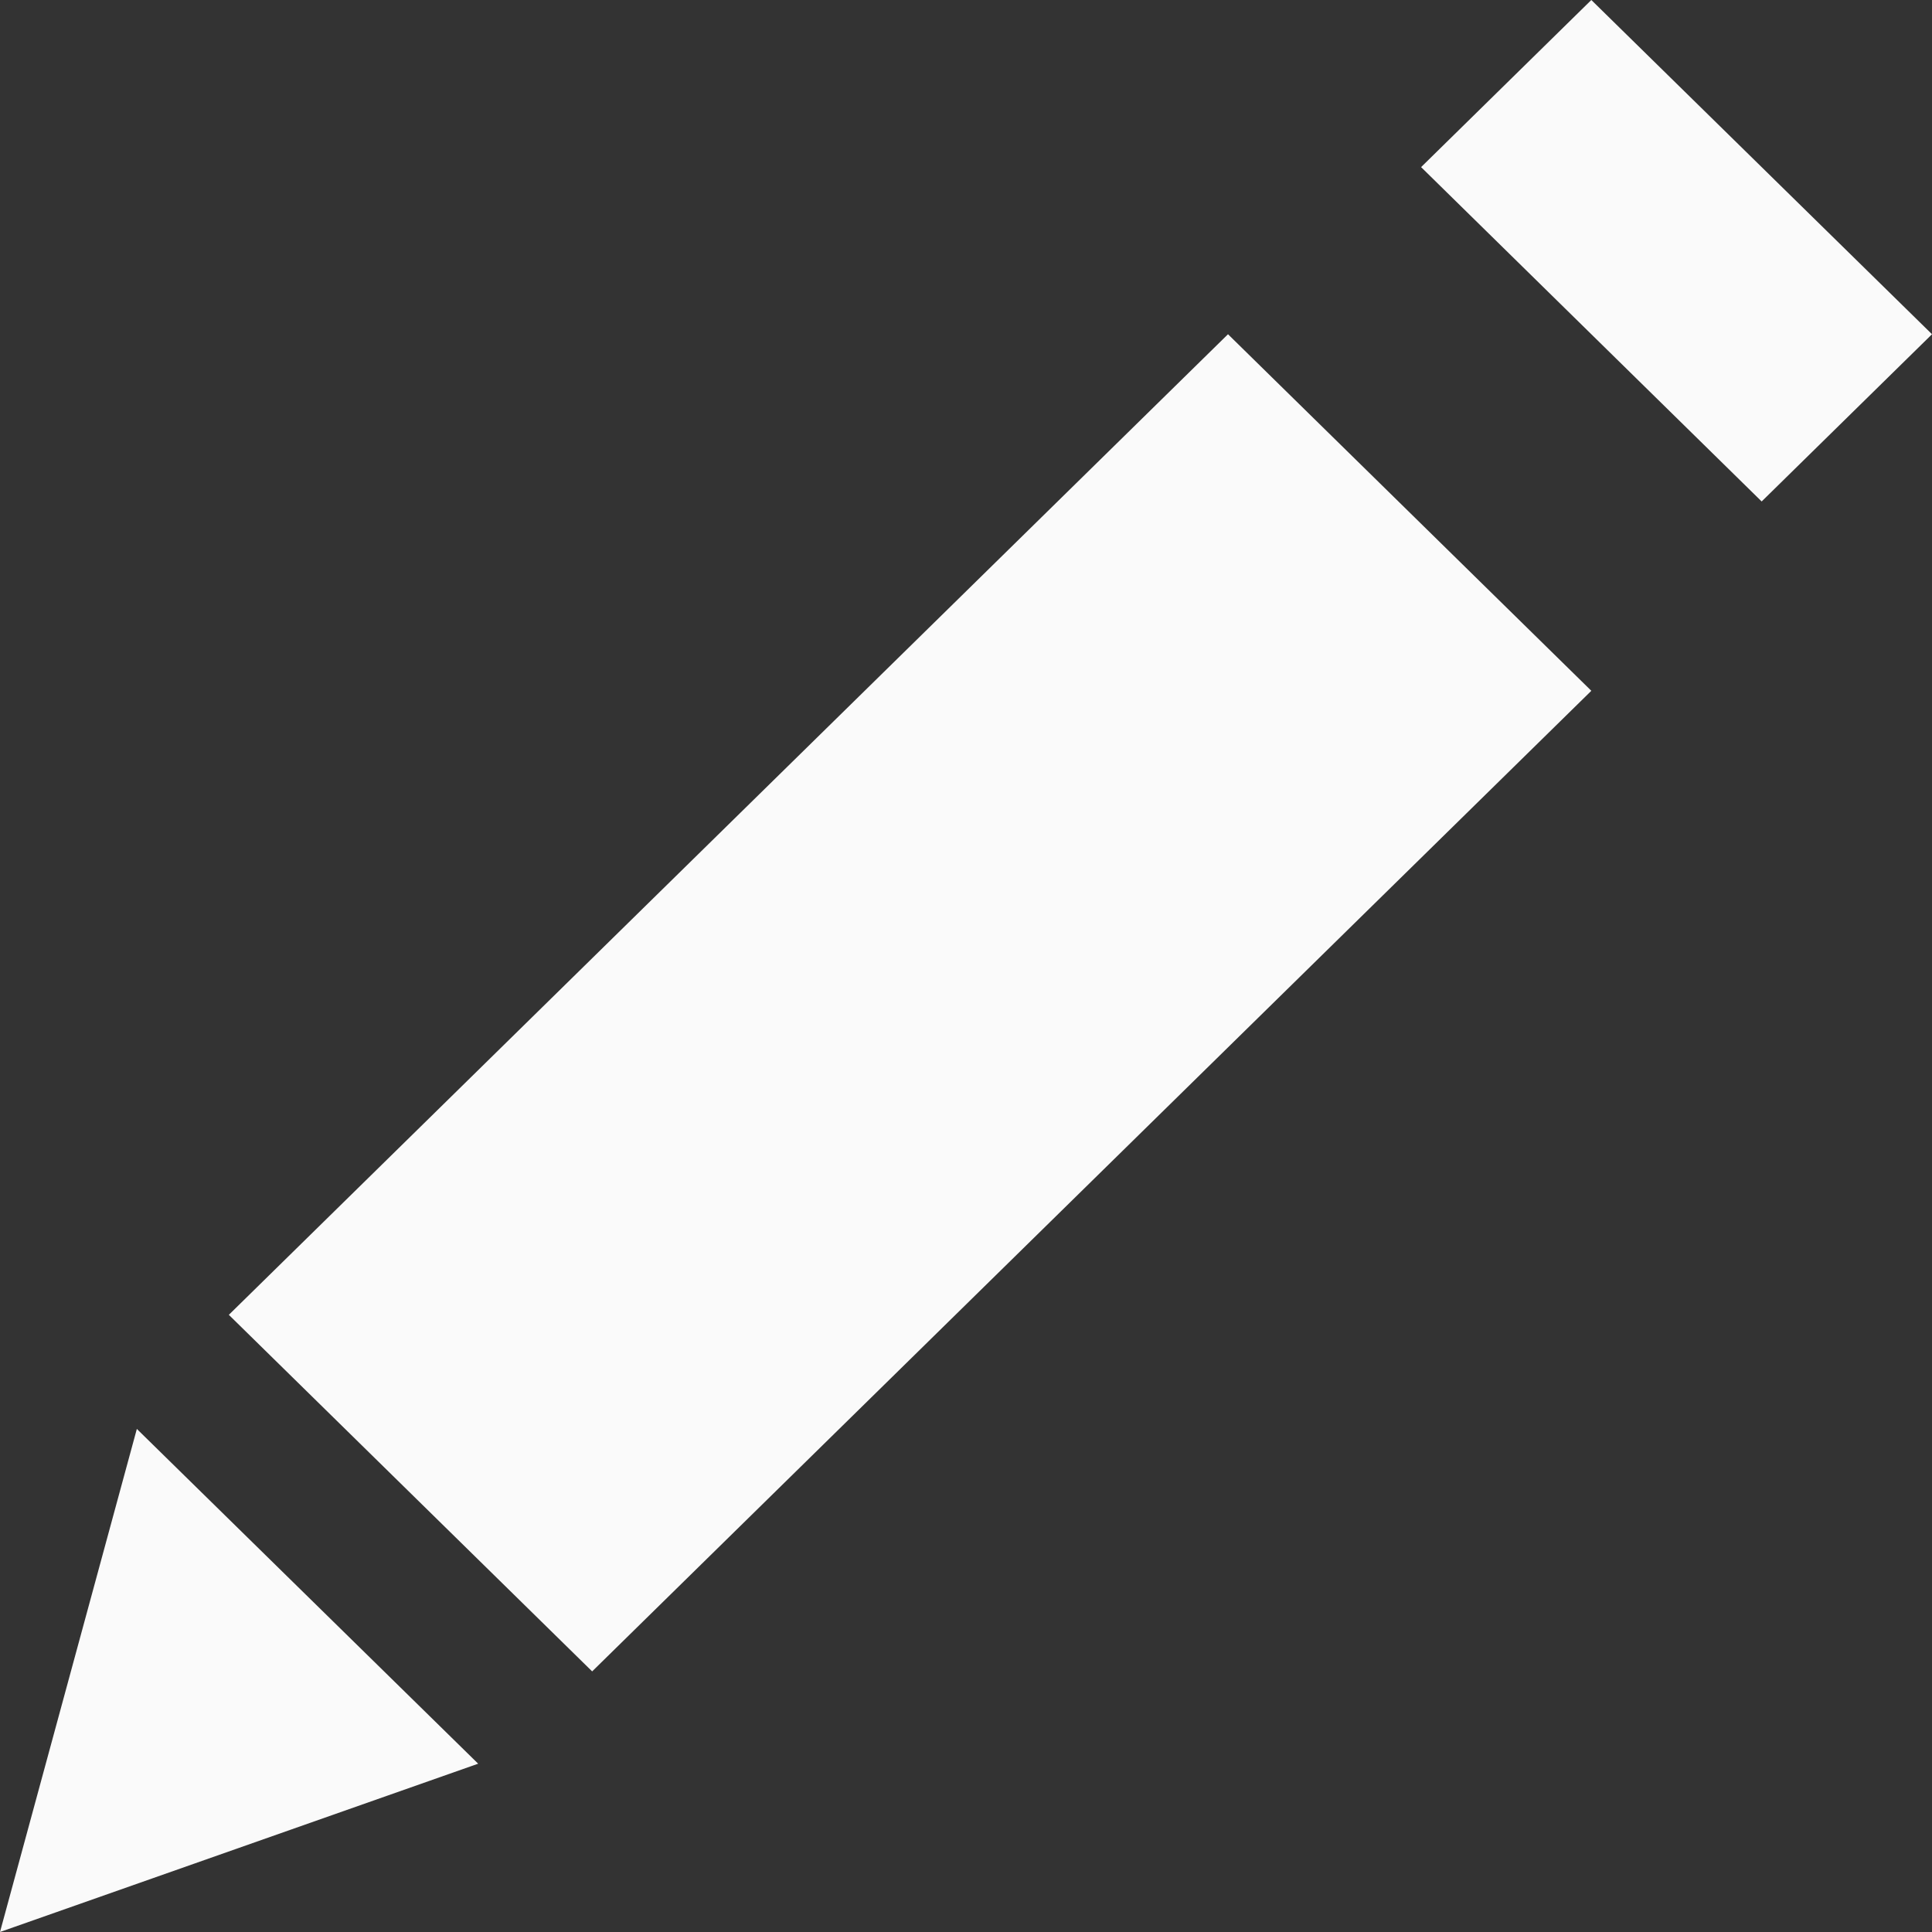 <?xml version="1.0" encoding="UTF-8"?>
<svg width="18px" height="18px" viewBox="0 0 18 18" version="1.1" xmlns="http://www.w3.org/2000/svg" xmlns:xlink="http://www.w3.org/1999/xlink">
    <rect x="0" y="0" width="18" height="18" fill="#333333" stroke="none"/>
    <!-- Generator: Sketch 48.2 (47327) - http://www.bohemiancoding.com/sketch -->
    <title>Shape</title>
    <desc>Created with Sketch.</desc>
    <defs></defs>
    <g id="Account" stroke="none" stroke-width="1" fill="none" fill-rule="evenodd" transform="translate(-132, -410)">
        <g id="edit-profile" transform="translate(116, 399)" fill="#FAFAFA" fill-rule="nonzero">
            <g id="Group" transform="translate(16, 11)">
                <g id="Edit">
                    <path d="M2.132,12.25 L11.441,3.114 L14.826,6.436 L5.517,15.572 L2.132,12.25 Z M13.24,1.557 L14.826,0 L18,3.114 L16.413,4.672 L13.24,1.557 Z M0,18 L4.455,16.432 L1.275,13.313 L0,18 Z" id="Shape"></path>
                </g>
            </g>
        </g>
    </g>
</svg>